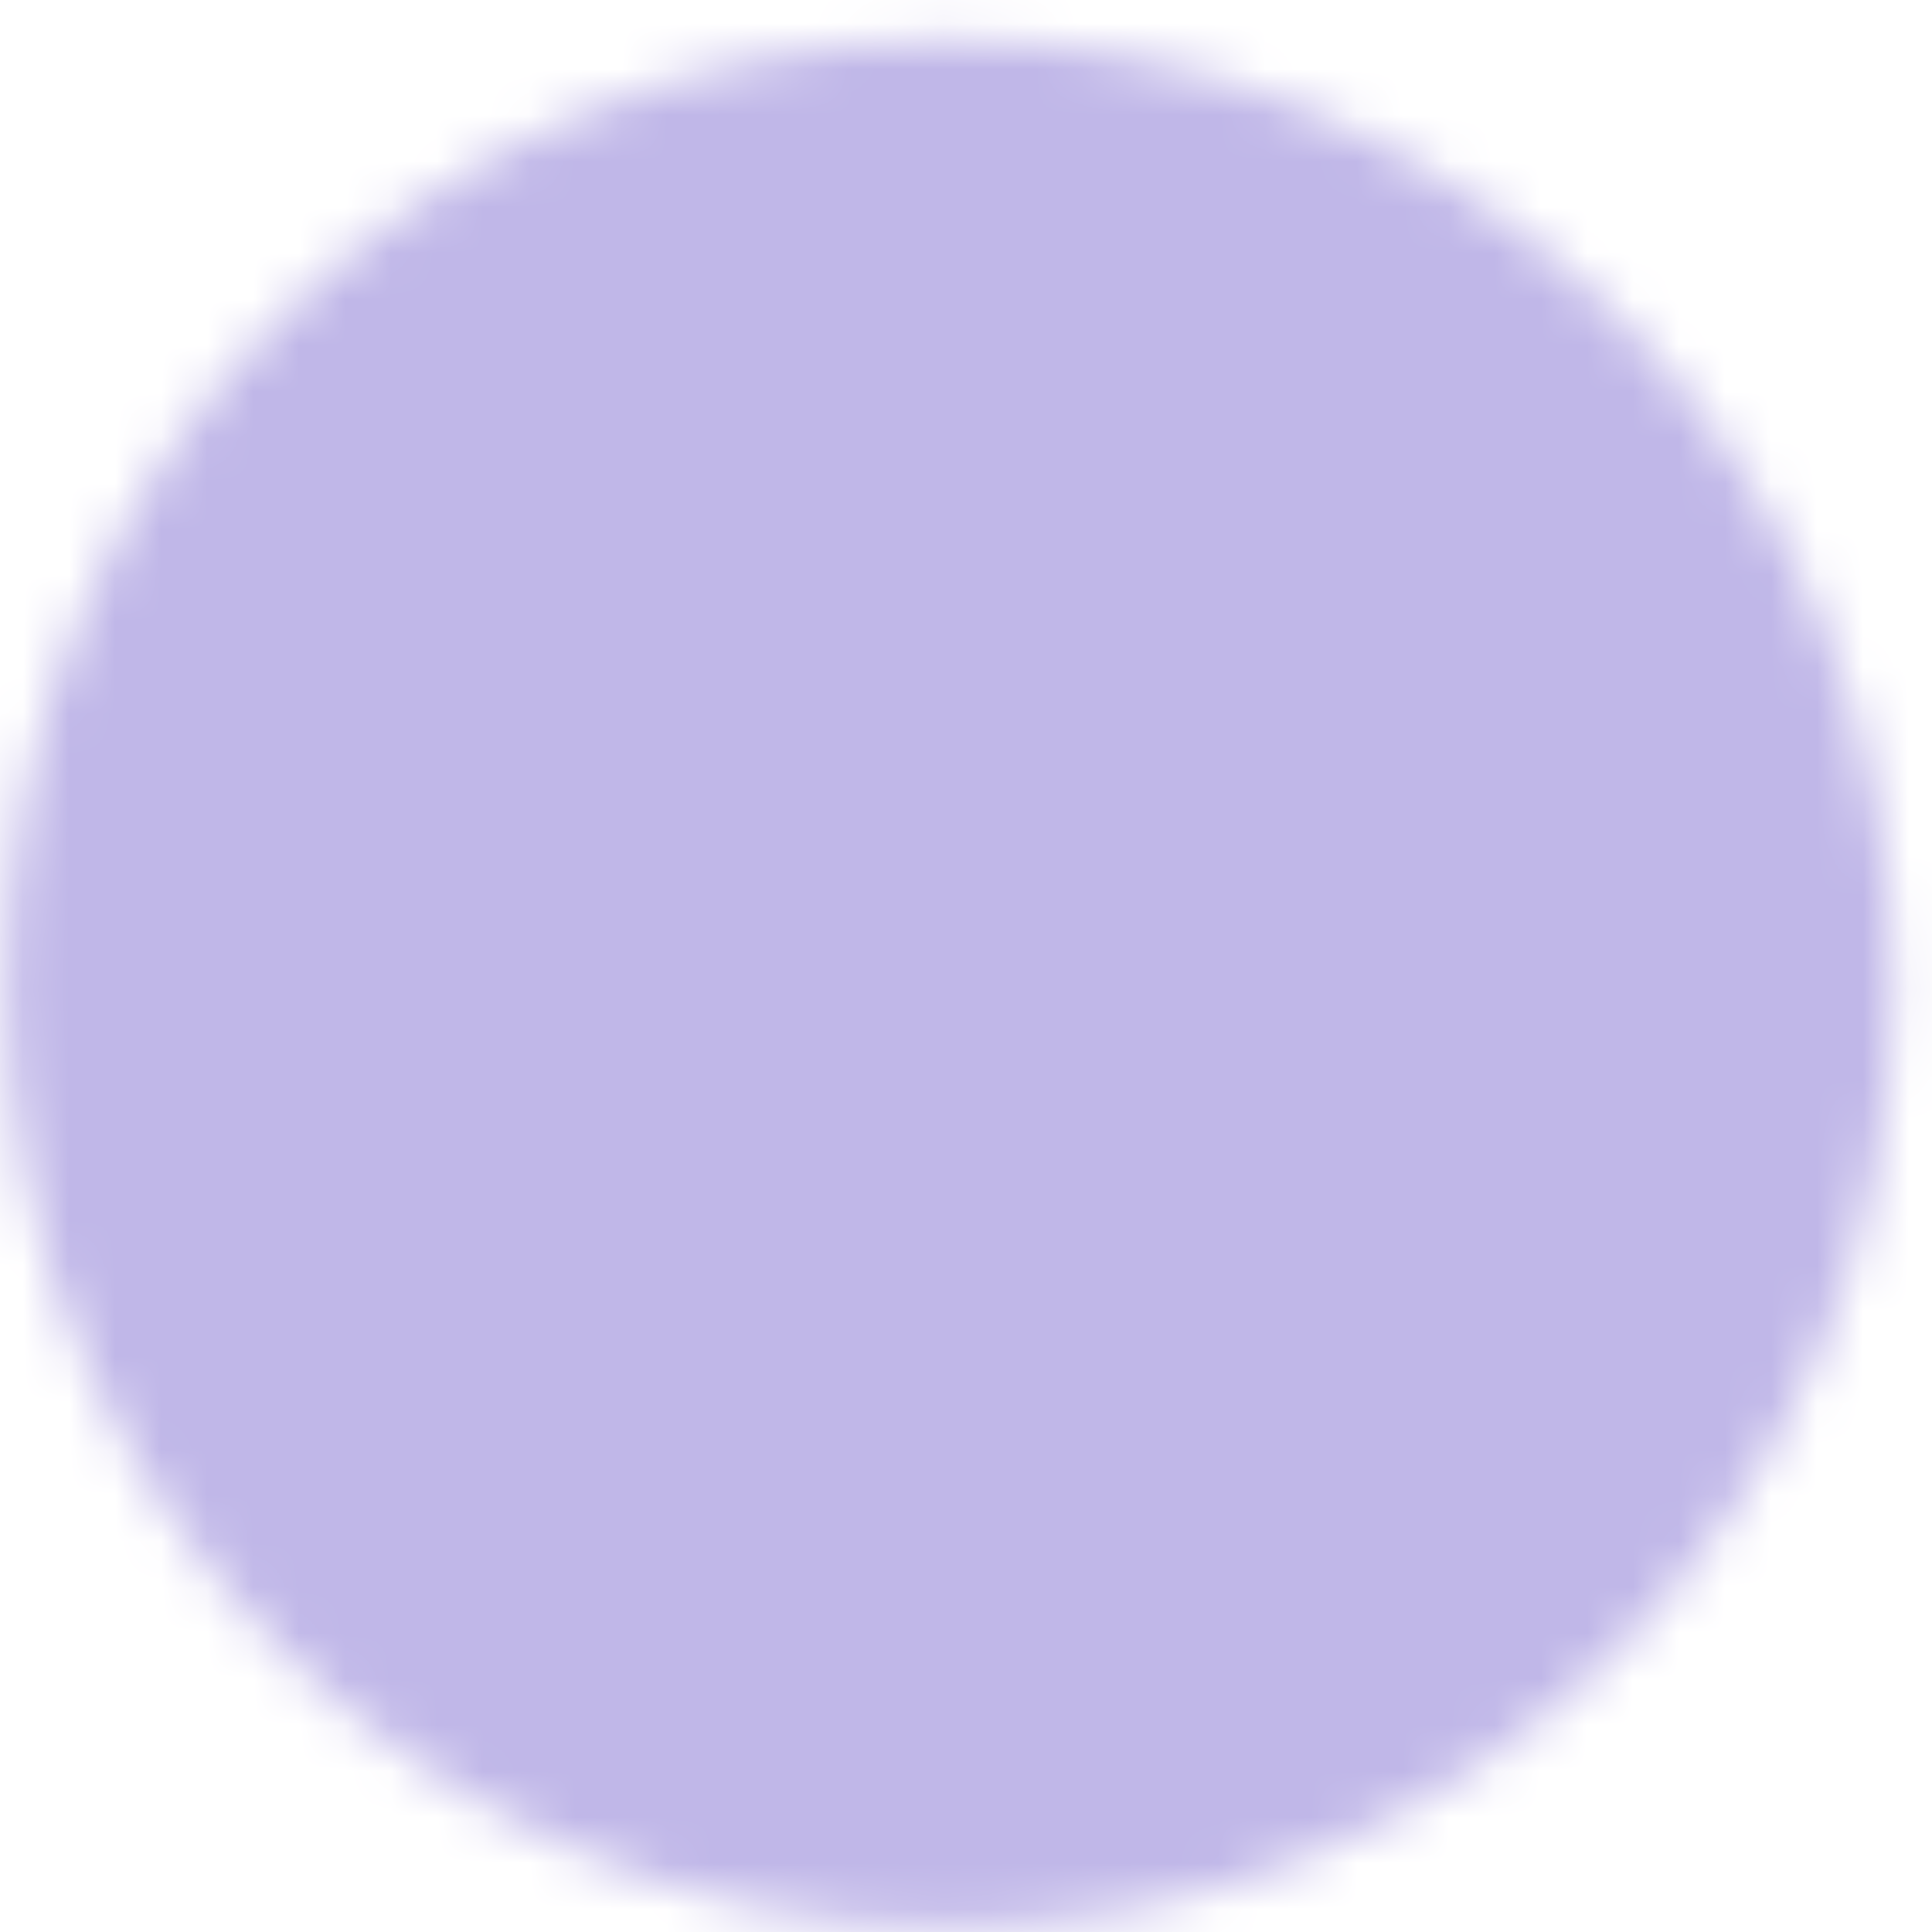 <svg width="42" height="42" viewBox="0 0 42 42" fill="none" xmlns="http://www.w3.org/2000/svg">
<mask id="mask0_79_549" style="mask-type:luminance" maskUnits="userSpaceOnUse" x="0" y="0" width="42" height="42">
<path d="M20.649 40.028C30.948 40.028 39.297 31.678 39.297 21.379C39.297 11.079 30.948 2.73 20.649 2.73C10.349 2.73 2 11.079 2 21.379C2 31.678 10.349 40.028 20.649 40.028Z" fill="white" stroke="white" stroke-width="3.73" stroke-linecap="round" stroke-linejoin="round"/>
<path d="M29.546 24.176C28.358 27.959 24.824 30.703 20.649 30.703C16.474 30.703 12.939 27.959 11.752 24.176V29.77M29.546 12.987V18.581C28.358 14.798 24.824 12.054 20.649 12.054C16.474 12.054 12.939 14.798 11.752 18.581" stroke="black" stroke-width="3.73" stroke-linecap="round" stroke-linejoin="round"/>
</mask>
<g mask="url(#mask0_79_549)">
<path d="M-1.73 -1H43.027V43.757H-1.73V-1Z" fill="#C0B7E8"/>
</g>
</svg>
